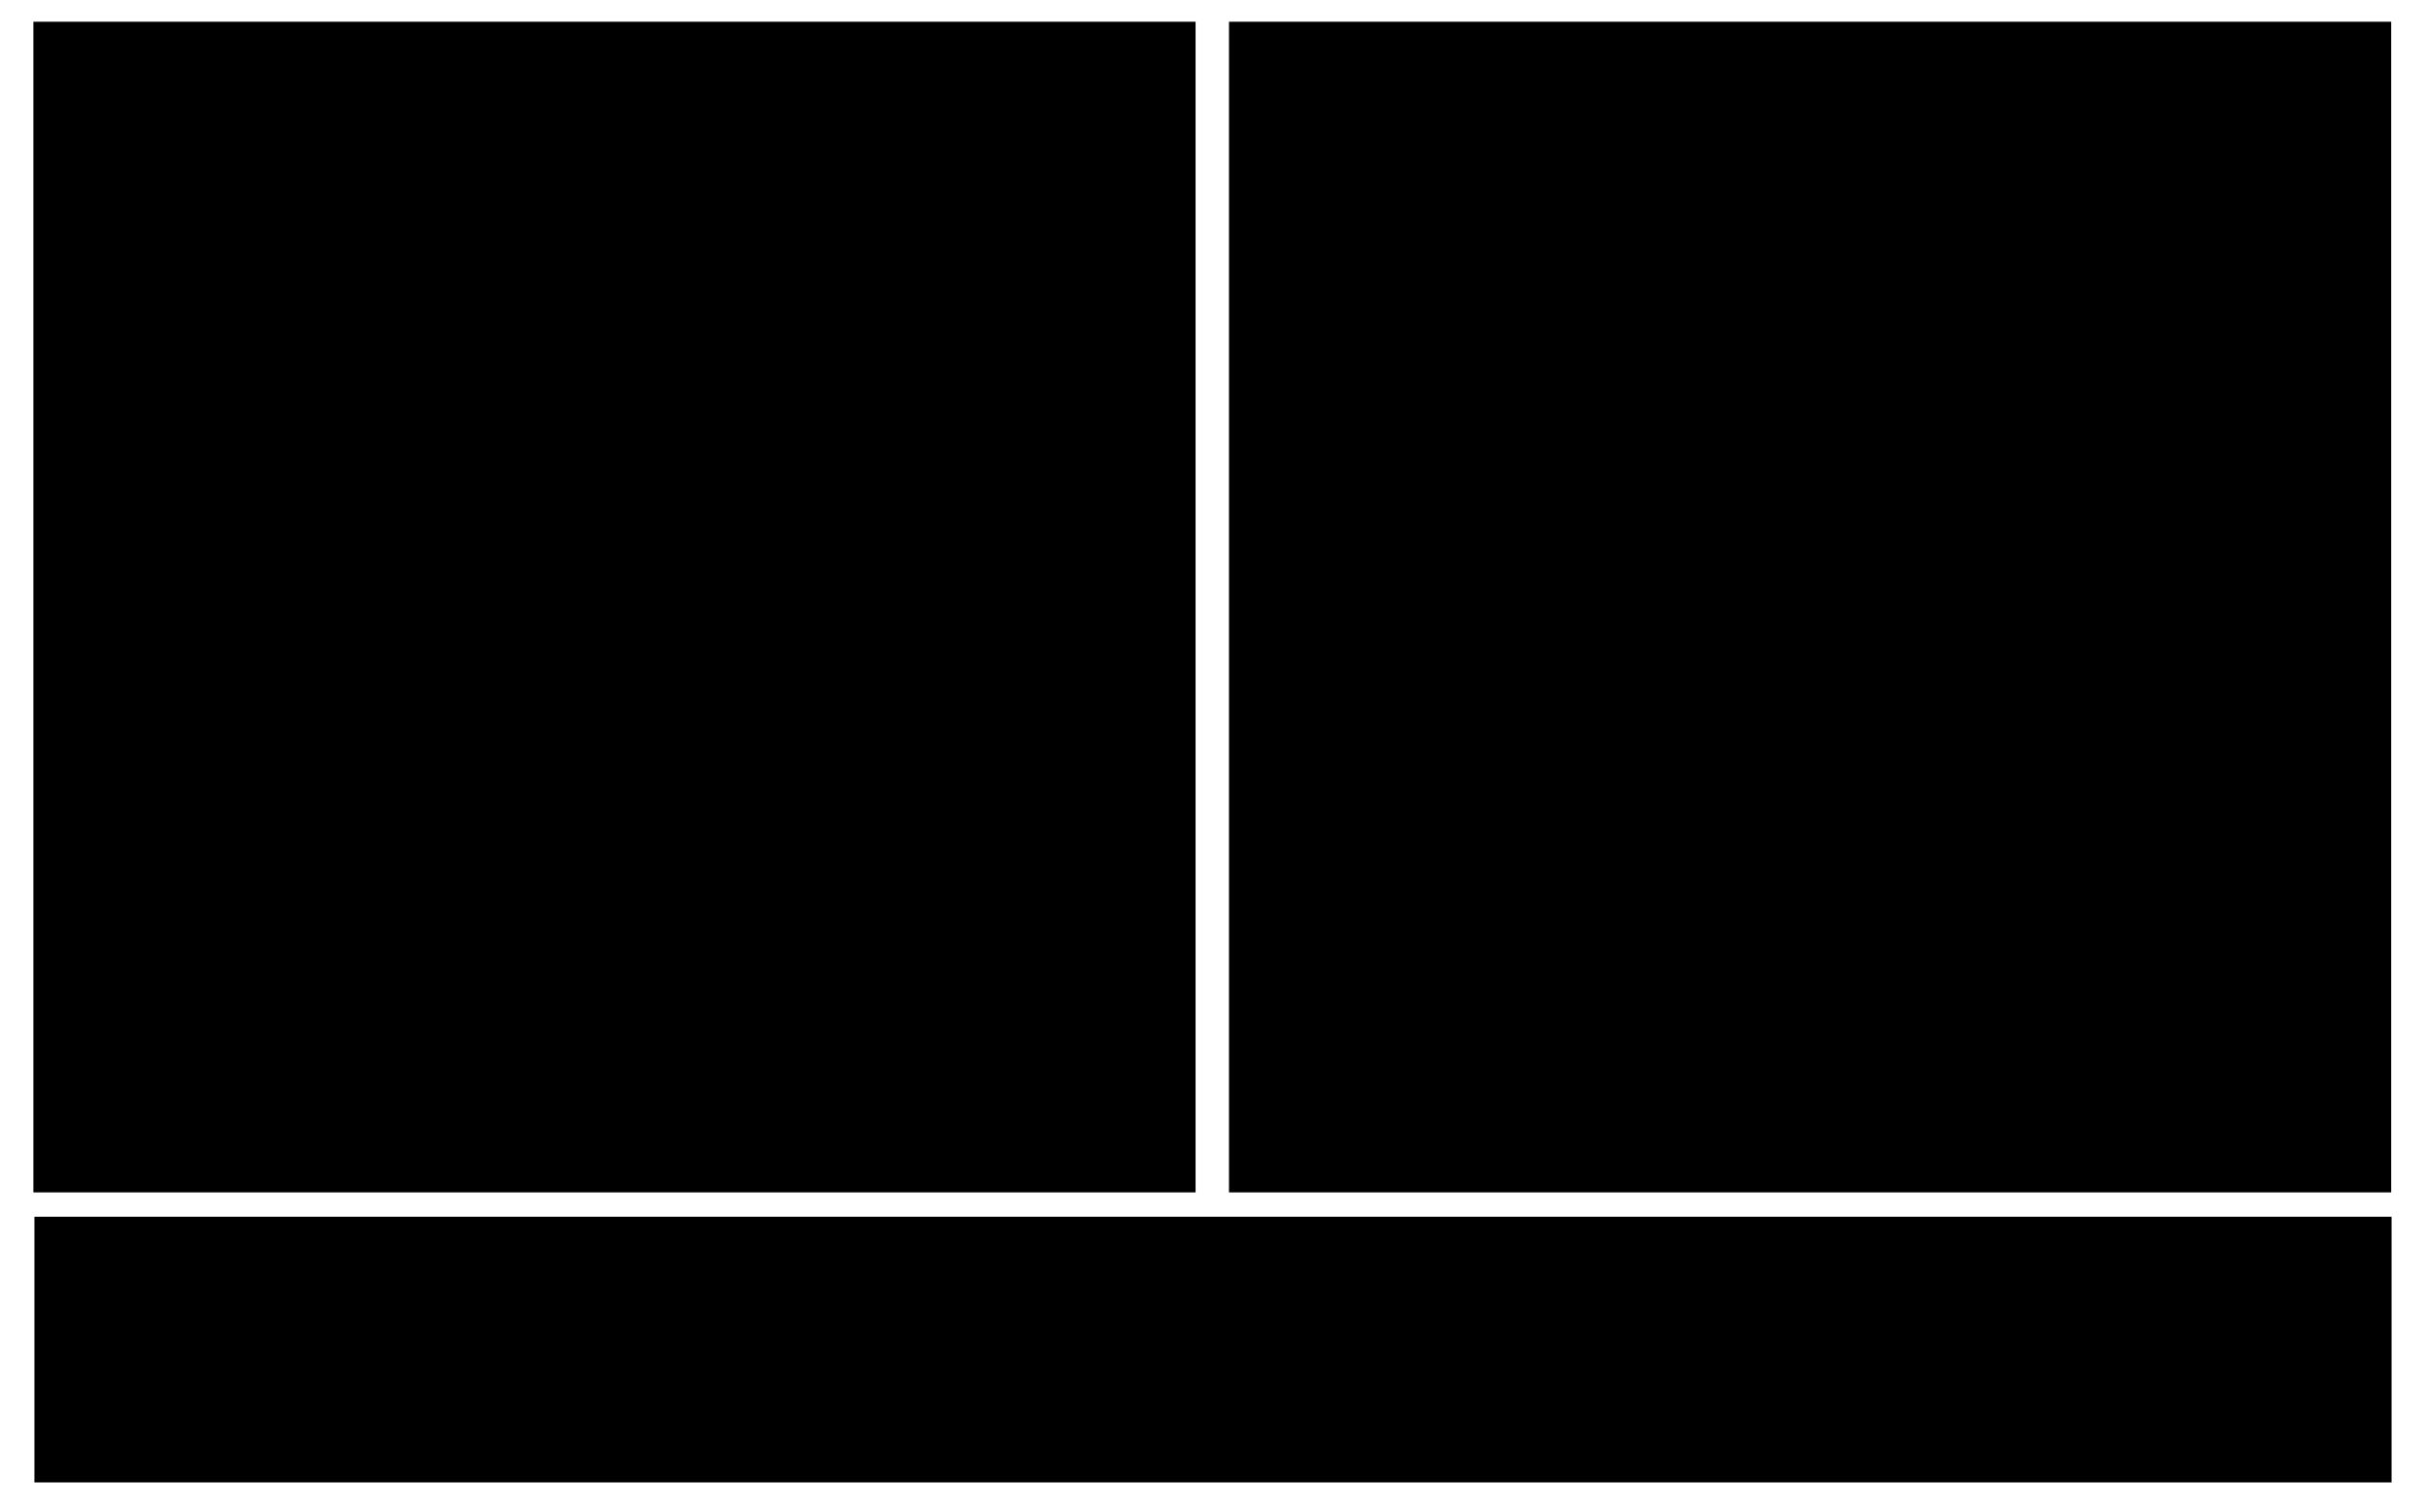 <?xml version="1.0" encoding="UTF-8" standalone="no"?>
<!-- Created with Inkscape (http://www.inkscape.org/) -->

<svg
   width="162.016mm"
   height="100.954mm"
   viewBox="0 0 162.016 100.954"
   version="1.1"
   id="svg5"
   inkscape:version="1.2.2 (732a01da63, 2022-12-09)"
   sodipodi:docname="newlogo.svg"
   xmlns:inkscape="http://www.inkscape.org/namespaces/inkscape"
   xmlns:sodipodi="http://sodipodi.sourceforge.net/DTD/sodipodi-0.dtd"
   xmlns="http://www.w3.org/2000/svg"
   xmlns:svg="http://www.w3.org/2000/svg">
  <sodipodi:namedview
     id="namedview7"
     pagecolor="#ffffff"
     bordercolor="#000000"
     borderopacity="0.25"
     inkscape:showpageshadow="2"
     inkscape:pageopacity="0.0"
     inkscape:pagecheckerboard="0"
     inkscape:deskcolor="#d1d1d1"
     inkscape:document-units="mm"
     showgrid="false"
     inkscape:zoom="0.46057099"
     inkscape:cx="397.33288"
     inkscape:cy="267.05981"
     inkscape:window-width="1360"
     inkscape:window-height="697"
     inkscape:window-x="-8"
     inkscape:window-y="-8"
     inkscape:window-maximized="1"
     inkscape:current-layer="layer1" />
  <defs
     id="defs2" />
  <g
     inkscape:label="Layer 1"
     inkscape:groupmode="layer"
     id="layer1"
     transform="translate(-17.809,-70.085)">
    <g
       id="g325">
      <g
         id="g415"
         transform="matrix(0,0.972,-0.972,0,203.187,20.165)">
        <rect
           style="fill:#000000;stroke-width:0.265"
           id="rect405"
           width="80.426"
           height="79.851"
           x="52.851"
           y="108.574" />
        <rect
           style="fill:#000000;stroke-width:0.265"
           id="rect411"
           width="80.426"
           height="79.851"
           x="52.851"
           y="26.426" />
      </g>
      <path
         id="rect417"
         style="fill:#000000;stroke-width:0.255"
         d="m 20.107,151.337 v 17.741 H 177.527 v -17.741 z" />
    </g>
  </g>
</svg>

